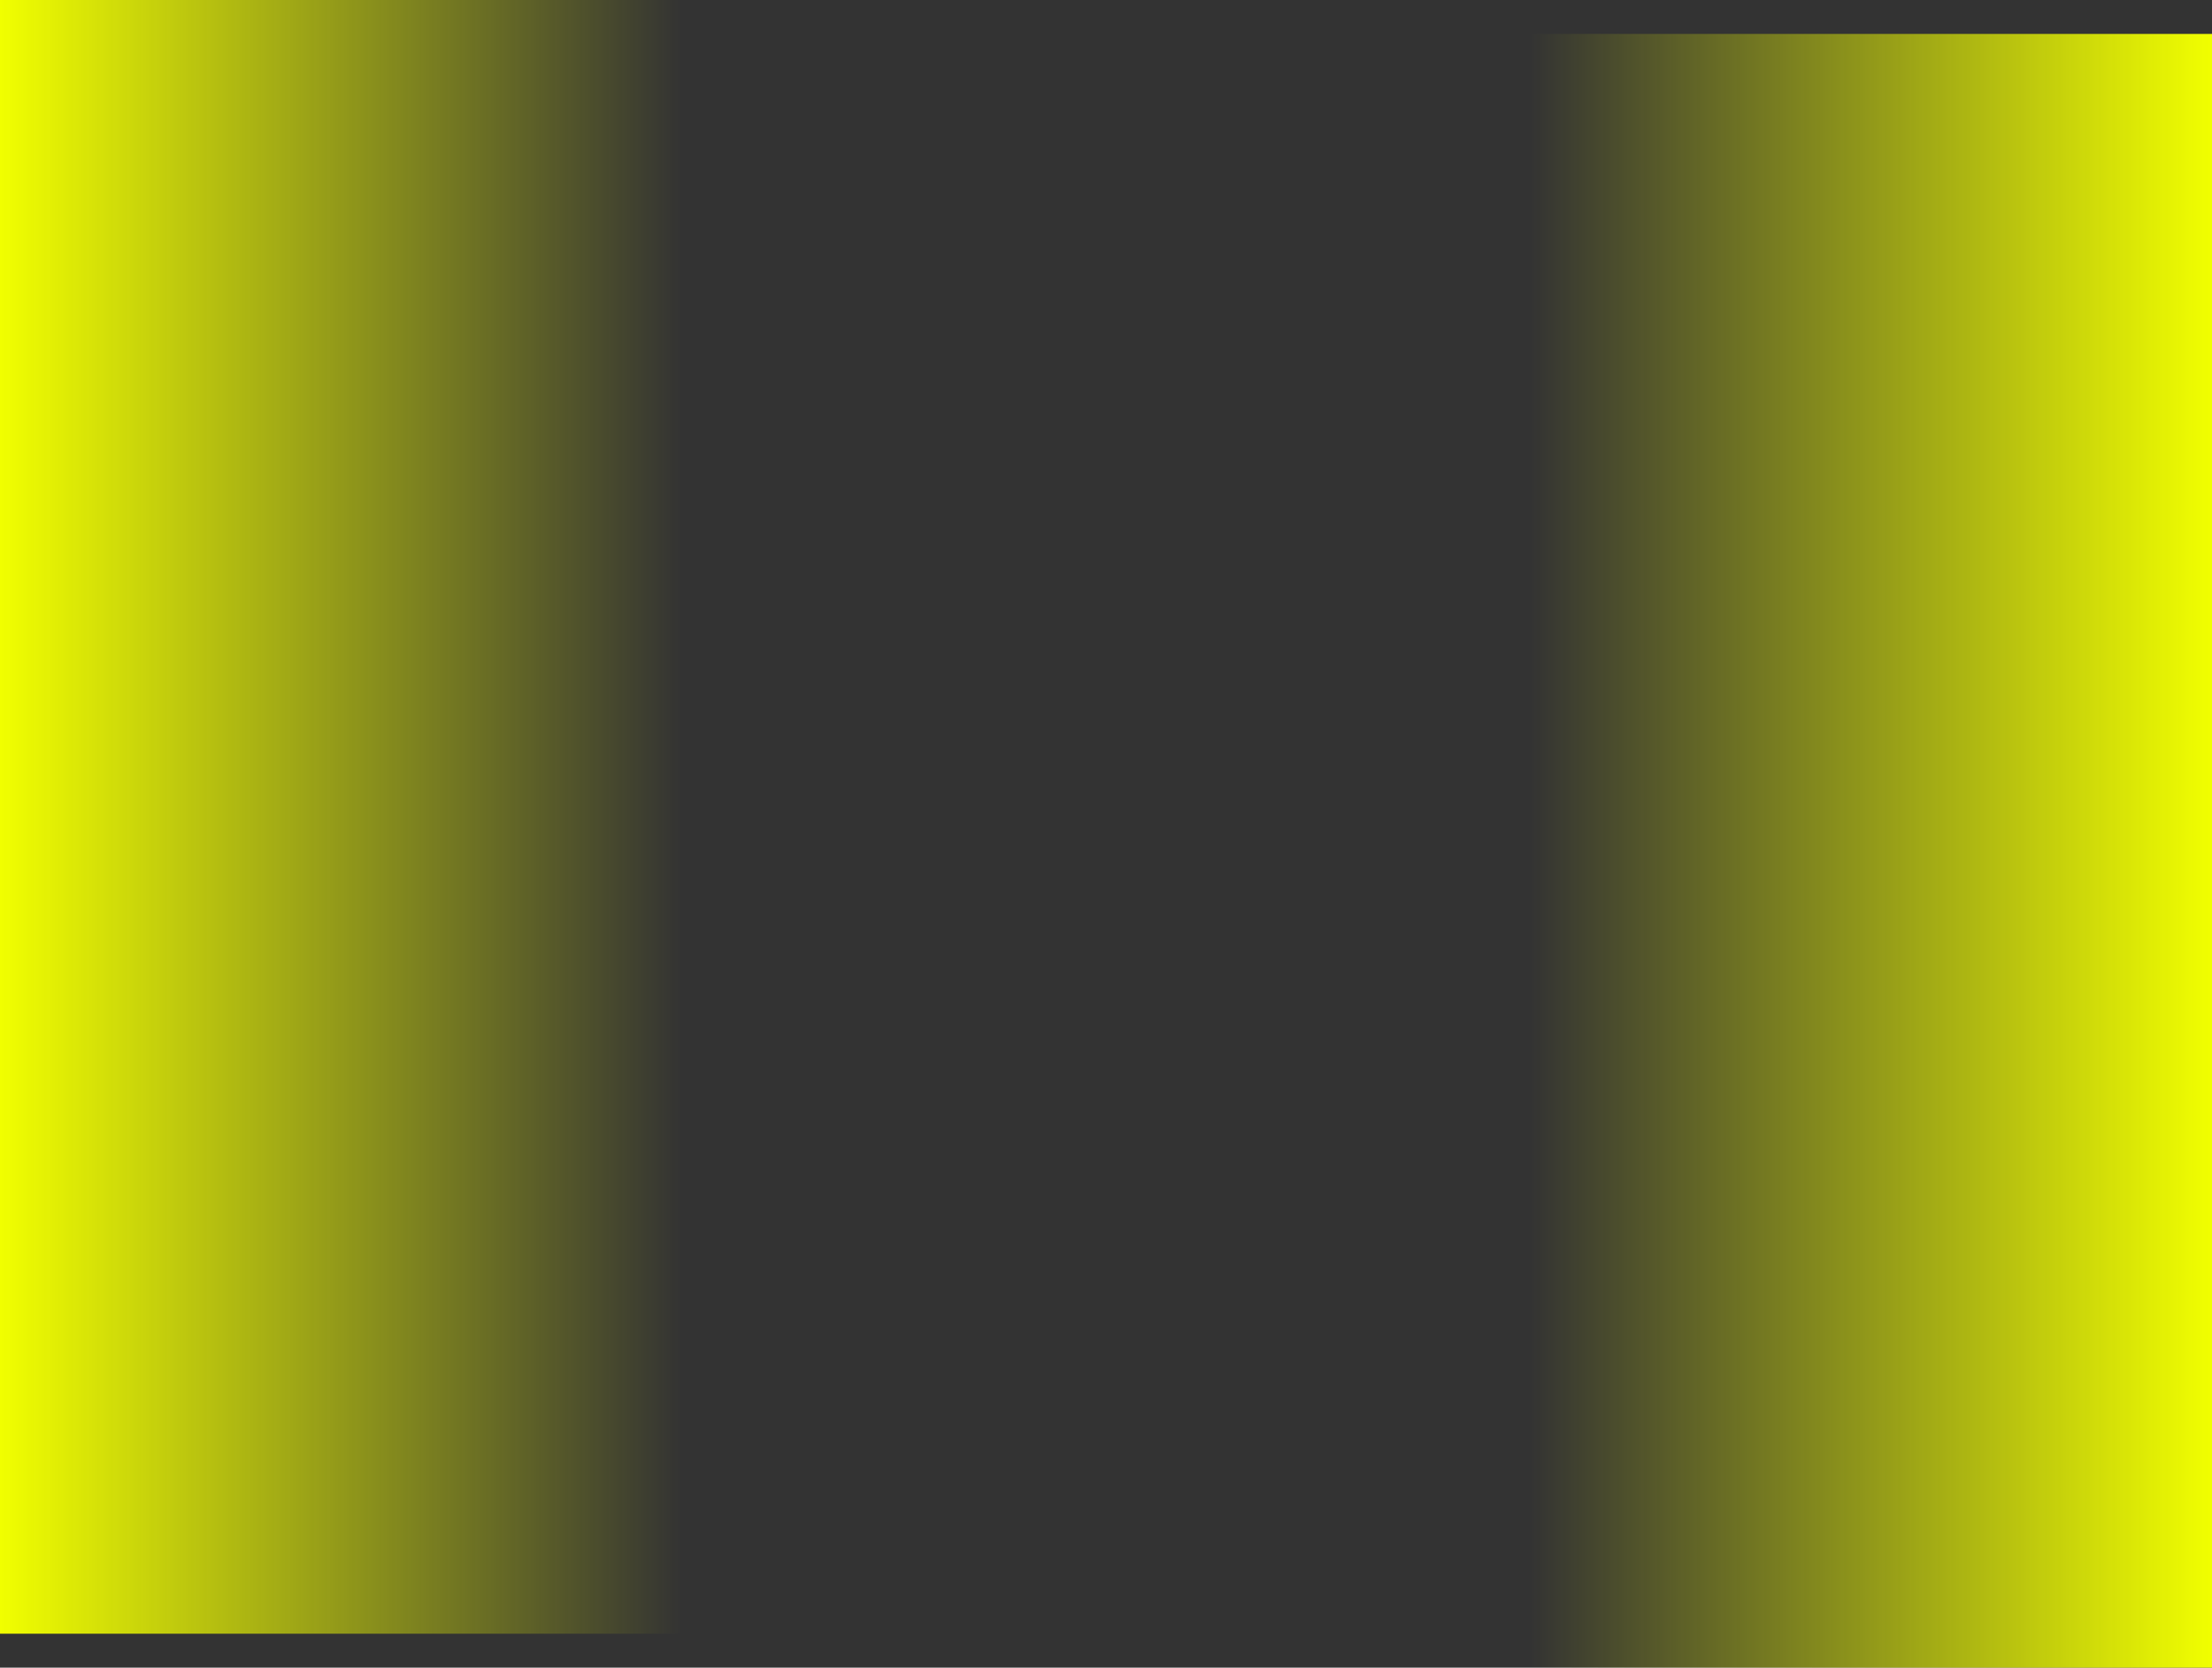 <svg version="1.1" xmlns="http://www.w3.org/2000/svg" xmlns:xlink="http://www.w3.org/1999/xlink" width="555.06" height="418.423" viewBox="0,0,555.06,418.423"><rect x="0" y="0" width="555.06" height="418.423" fill="#333333" stroke="none"/><defs><linearGradient x1="343.604" y1="189.372" x2="514.775" y2="189.372" gradientUnits="userSpaceOnUse" id="color-1"><stop offset="0" stop-color="#f1ff00" stop-opacity="0"/><stop offset="1" stop-color="#f1ff00"/></linearGradient><linearGradient x1="130.886" y1="180.859" x2="-40.285" y2="180.859" gradientUnits="userSpaceOnUse" id="color-2"><stop offset="0" stop-color="#f1ff00" stop-opacity="0"/><stop offset="1" stop-color="#f1ff00"/></linearGradient></defs><g transform="translate(40.285,24.096)"><g data-paper-data="{&quot;isPaintingLayer&quot;:true}" fill-rule="nonzero" stroke="none" stroke-width="0" stroke-linecap="butt" stroke-linejoin="miter" stroke-miterlimit="10" stroke-dasharray="" stroke-dashoffset="0" style="mix-blend-mode: normal"><path d="M343.604,394.327v-409.91h171.171v409.91z" fill="url(#color-1)"/><path d="M-40.285,385.814v-409.91h171.171v409.91z" data-paper-data="{&quot;index&quot;:null}" fill="url(#color-2)"/></g></g></svg>